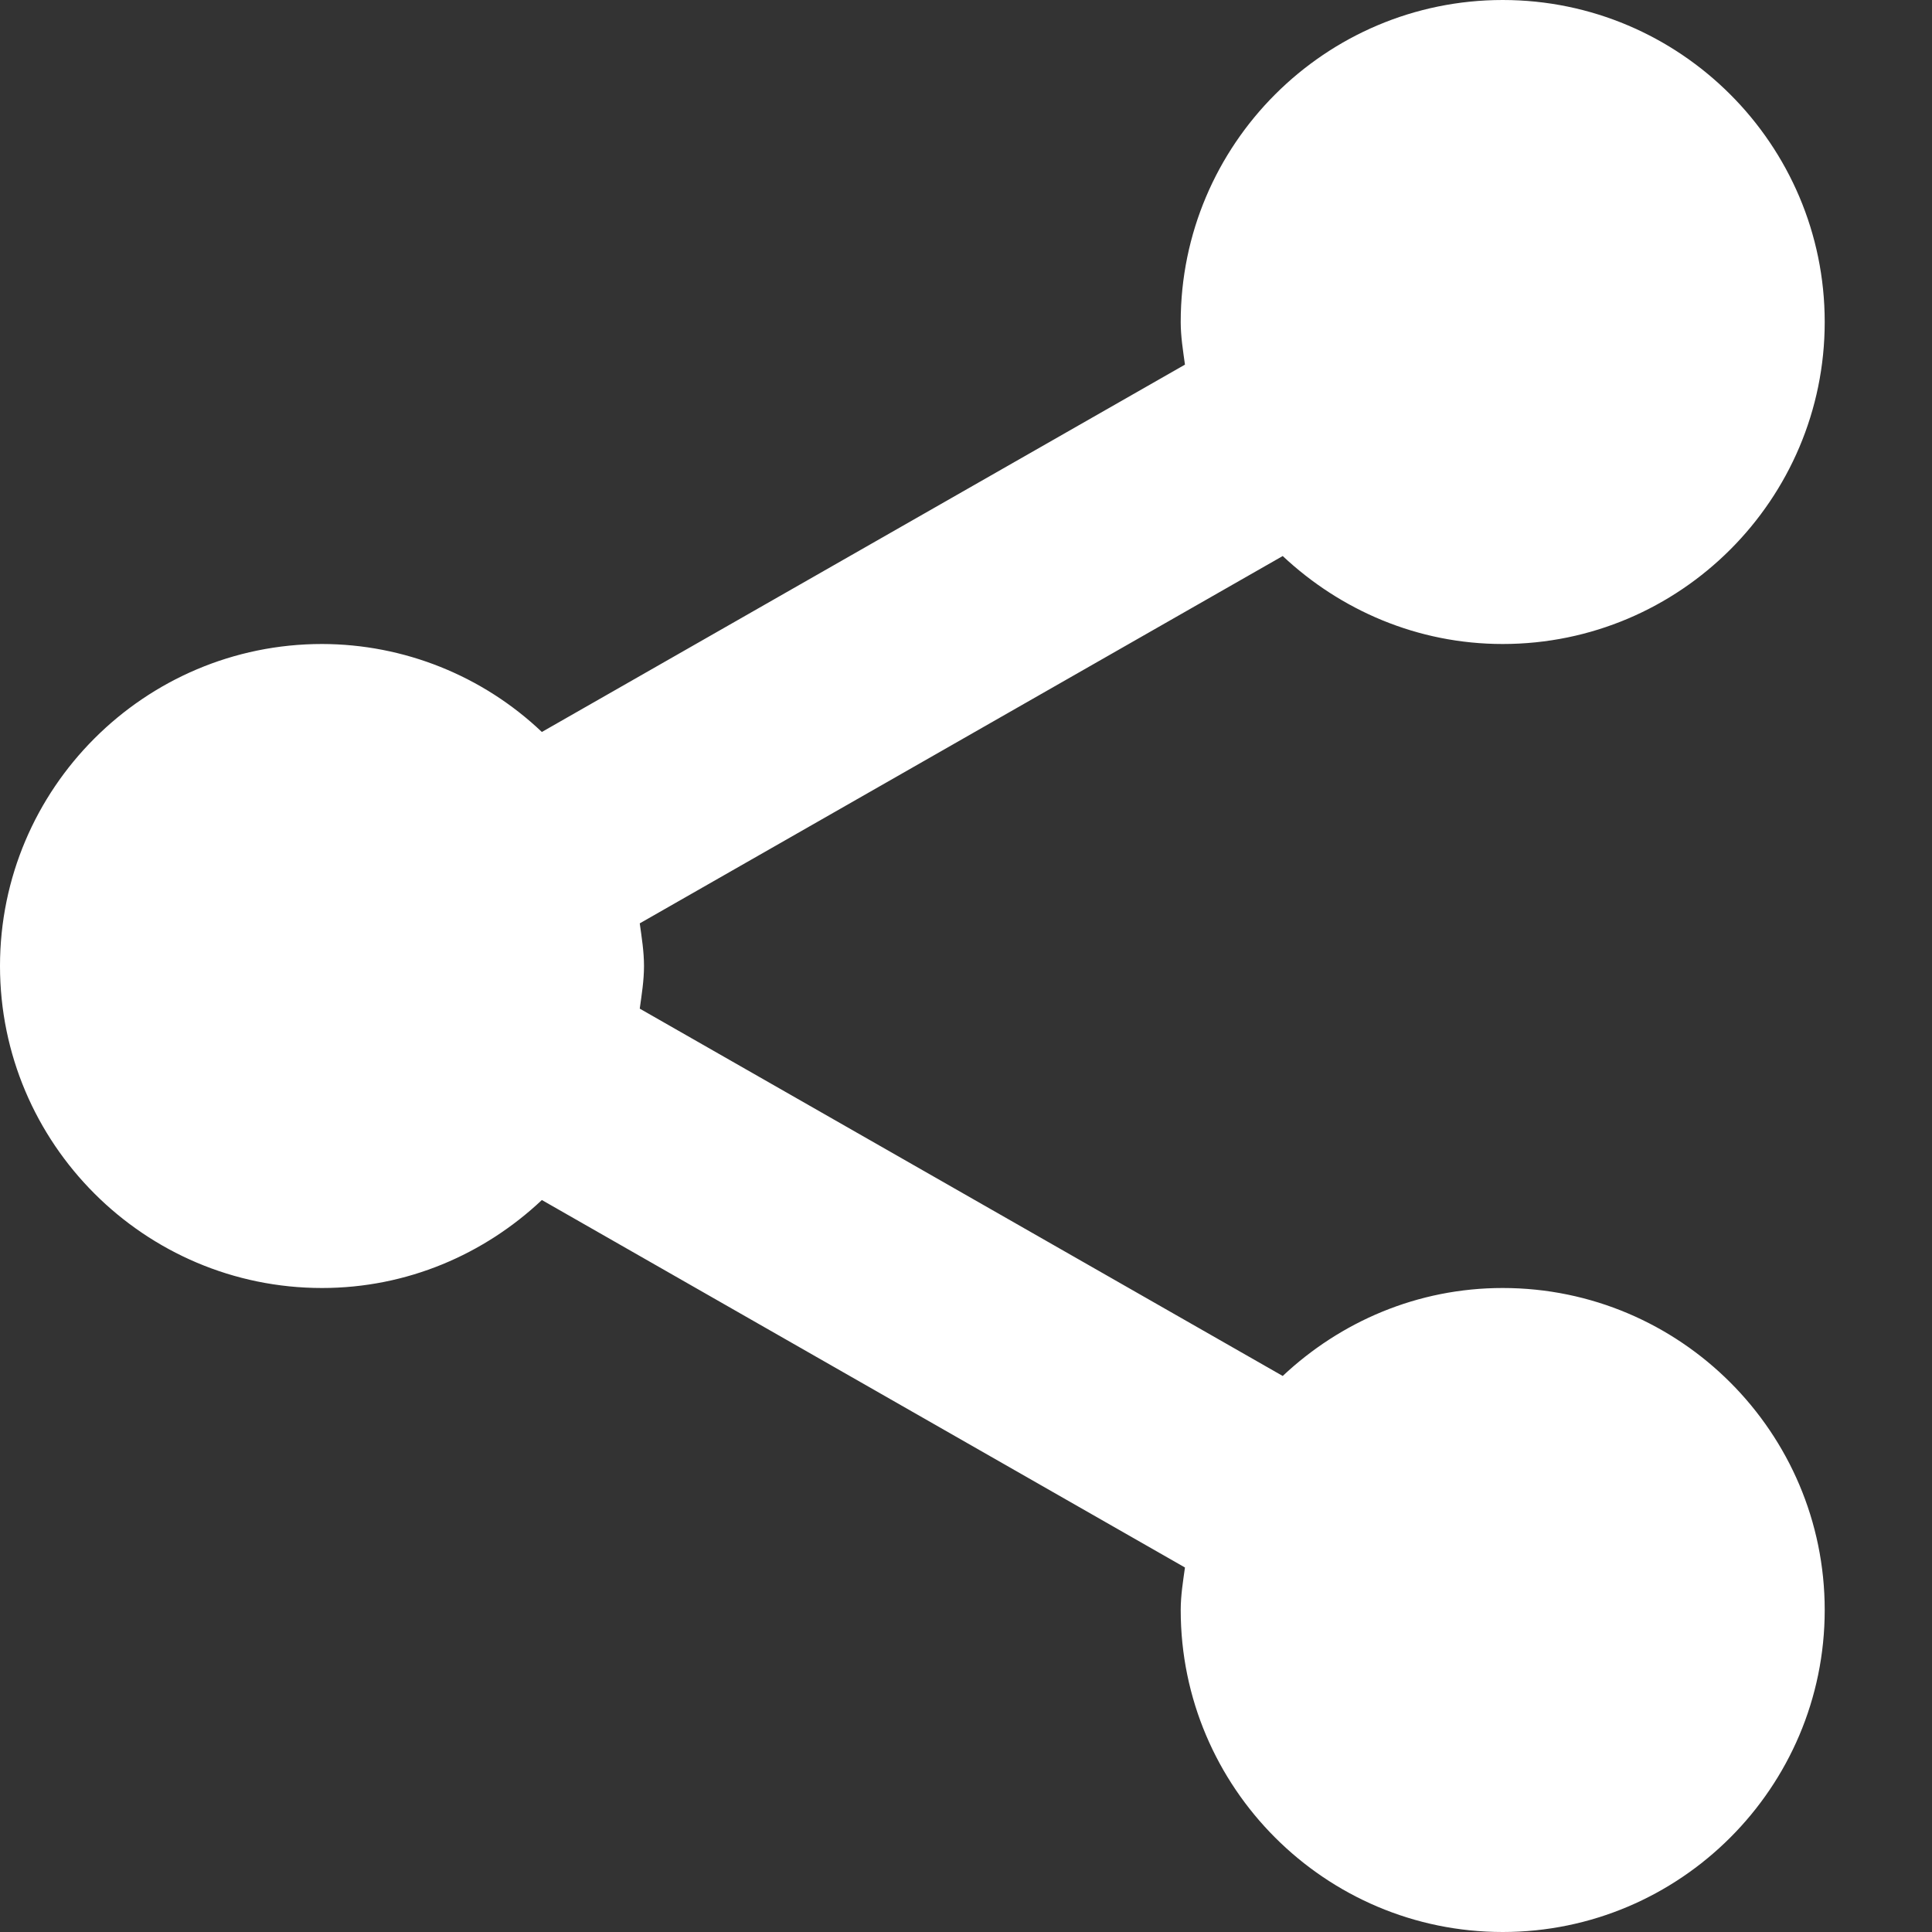 <svg width="15" height="15" viewBox="0 0 15 15" fill="none" xmlns="http://www.w3.org/2000/svg">
<rect x="0" y="0" width="15" height="15" fill="#333333" stroke="none"/>
<path d="M0 7.5C0 8.878 1.122 10 2.5 10C3.162 10 3.76 9.738 4.207 9.317L9.2 12.17C9.185 12.278 9.167 12.387 9.167 12.5C9.167 13.878 10.288 15 11.667 15C13.045 15 14.167 13.878 14.167 12.5C14.167 11.122 13.045 10 11.667 10C11.005 10 10.407 10.262 9.959 10.683L4.967 7.831C4.982 7.722 5 7.613 5 7.5C5 7.387 4.982 7.278 4.967 7.169L9.959 4.317C10.407 4.737 11.005 5 11.667 5C13.045 5 14.167 3.878 14.167 2.5C14.167 1.122 13.045 0 11.667 0C10.288 0 9.167 1.122 9.167 2.5C9.167 2.613 9.185 2.722 9.2 2.831L4.207 5.683C3.747 5.246 3.136 5.001 2.5 5C1.122 5 0 6.122 0 7.5Z" fill="#fff"/>
</svg>
